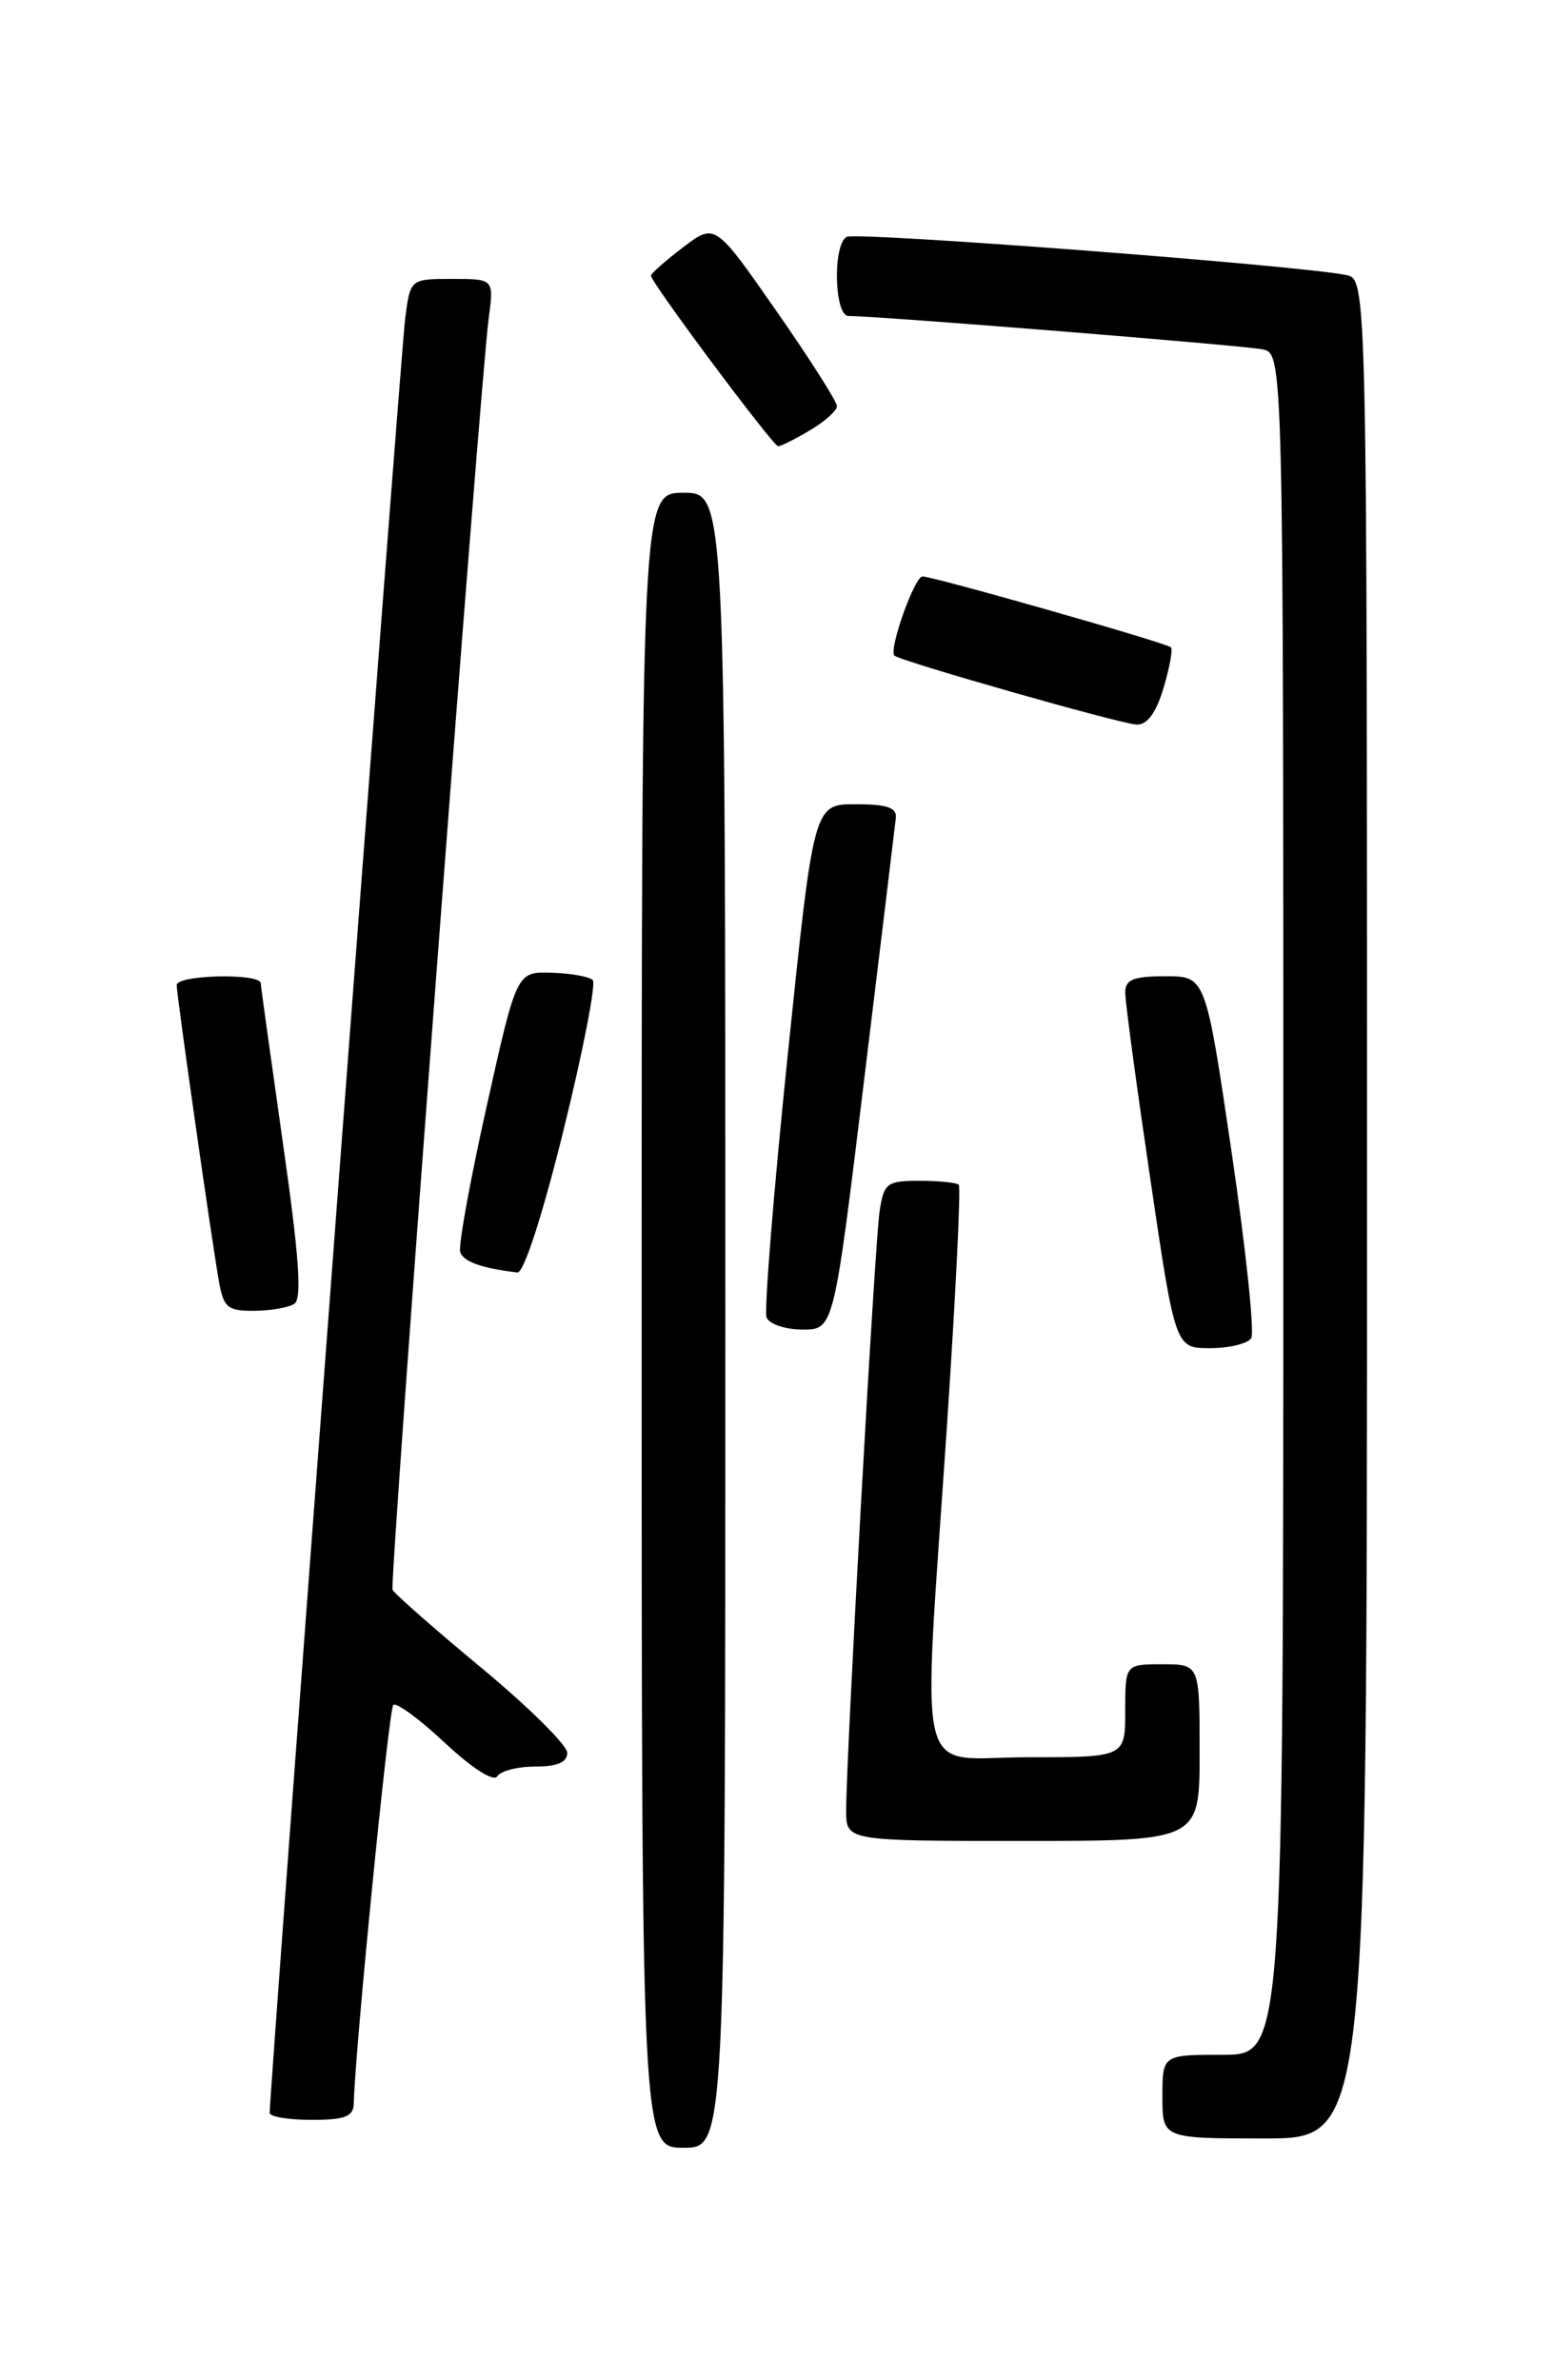 <?xml version="1.0" encoding="UTF-8" standalone="no"?>
<!DOCTYPE svg PUBLIC "-//W3C//DTD SVG 1.1//EN" "http://www.w3.org/Graphics/SVG/1.1/DTD/svg11.dtd" >
<svg xmlns="http://www.w3.org/2000/svg" xmlns:xlink="http://www.w3.org/1999/xlink" version="1.1" viewBox="0 0 167 256">
 <g >
 <path fill="currentColor"
d=" M 78.00 142.00 C 78.00 53.00 78.00 53.00 73.50 53.00 C 69.00 53.00 69.00 53.00 69.00 142.00 C 69.00 231.00 69.00 231.00 73.50 231.00 C 78.00 231.00 78.00 231.00 78.00 142.00 Z  M 147.00 130.02 C 147.00 30.04 147.00 30.04 144.75 29.58 C 139.61 28.53 91.97 24.90 91.03 25.48 C 89.52 26.41 89.72 34.00 91.25 33.99 C 94.15 33.96 133.69 37.15 135.75 37.57 C 138.00 38.04 138.00 38.04 138.00 129.52 C 138.00 221.00 138.00 221.00 131.50 221.00 C 125.00 221.00 125.00 221.00 125.00 225.50 C 125.00 230.00 125.00 230.00 136.00 230.00 C 147.00 230.00 147.00 230.00 147.00 130.02 Z  M 38.04 226.25 C 38.17 220.58 41.80 183.86 42.29 183.38 C 42.61 183.06 45.11 184.89 47.84 187.45 C 50.77 190.19 53.09 191.67 53.47 191.05 C 53.83 190.47 55.67 190.00 57.56 190.00 C 59.93 190.00 61.00 189.54 61.00 188.52 C 61.00 187.71 56.84 183.59 51.75 179.37 C 46.66 175.15 42.37 171.37 42.21 170.98 C 41.88 170.17 51.66 40.80 52.55 34.25 C 53.12 30.00 53.12 30.00 48.62 30.00 C 44.12 30.00 44.12 30.00 43.57 34.25 C 43.11 37.72 29.00 224.75 29.00 227.25 C 29.00 227.66 31.02 228.00 33.50 228.00 C 37.10 228.00 38.01 227.65 38.04 226.25 Z  M 129.00 188.50 C 129.00 179.00 129.00 179.00 125.00 179.00 C 121.00 179.00 121.00 179.00 121.00 184.00 C 121.00 189.00 121.00 189.00 110.50 189.00 C 98.20 189.00 99.17 193.03 101.84 153.18 C 102.77 139.26 103.34 127.67 103.10 127.43 C 102.86 127.19 100.96 127.00 98.88 127.00 C 95.38 127.00 95.05 127.24 94.59 130.25 C 94.07 133.59 90.99 188.93 90.99 194.75 C 91.00 198.00 91.00 198.00 110.00 198.00 C 129.00 198.00 129.00 198.00 129.00 188.50 Z  M 134.55 143.92 C 134.92 143.32 133.97 134.32 132.44 123.92 C 129.65 105.00 129.65 105.00 125.33 105.00 C 121.87 105.00 121.00 105.35 121.00 106.75 C 120.99 107.71 122.21 116.71 123.69 126.75 C 126.38 145.00 126.38 145.00 130.13 145.00 C 132.19 145.00 134.18 144.51 134.55 143.92 Z  M 92.91 116.25 C 94.70 101.54 96.24 88.83 96.33 88.00 C 96.46 86.86 95.41 86.50 92.00 86.50 C 87.50 86.50 87.50 86.50 84.71 113.44 C 83.18 128.25 82.16 140.96 82.43 141.69 C 82.71 142.41 84.45 143.00 86.30 143.00 C 89.66 143.00 89.66 143.00 92.91 116.25 Z  M 31.65 140.23 C 32.49 139.69 32.17 135.17 30.43 123.00 C 29.14 113.92 28.06 106.16 28.04 105.75 C 27.98 104.64 19.00 104.84 19.00 105.95 C 19.00 107.02 22.67 132.79 23.53 137.75 C 24.03 140.63 24.46 141.00 27.30 140.98 C 29.06 140.98 31.02 140.64 31.65 140.23 Z  M 60.60 121.54 C 62.70 113.04 64.11 105.78 63.74 105.41 C 63.37 105.04 61.38 104.68 59.32 104.62 C 55.56 104.50 55.56 104.50 52.33 119.00 C 50.55 126.97 49.27 134.03 49.49 134.67 C 49.83 135.70 51.81 136.41 55.64 136.86 C 56.32 136.94 58.35 130.68 60.60 121.54 Z  M 125.12 73.99 C 125.78 71.79 126.14 69.82 125.91 69.62 C 125.38 69.13 100.37 62.00 99.20 62.00 C 98.34 62.00 95.54 69.88 96.18 70.51 C 96.77 71.10 120.49 77.86 122.21 77.93 C 123.36 77.98 124.31 76.70 125.12 73.99 Z  M 87.10 46.28 C 88.69 45.34 90.00 44.17 90.00 43.68 C 90.00 43.19 87.05 38.56 83.44 33.38 C 76.89 23.98 76.89 23.98 73.44 26.61 C 71.55 28.05 70.00 29.42 70.00 29.65 C 70.00 30.38 83.14 48.00 83.68 48.00 C 83.96 48.00 85.50 47.23 87.10 46.28 Z "/>
</g>
</svg>